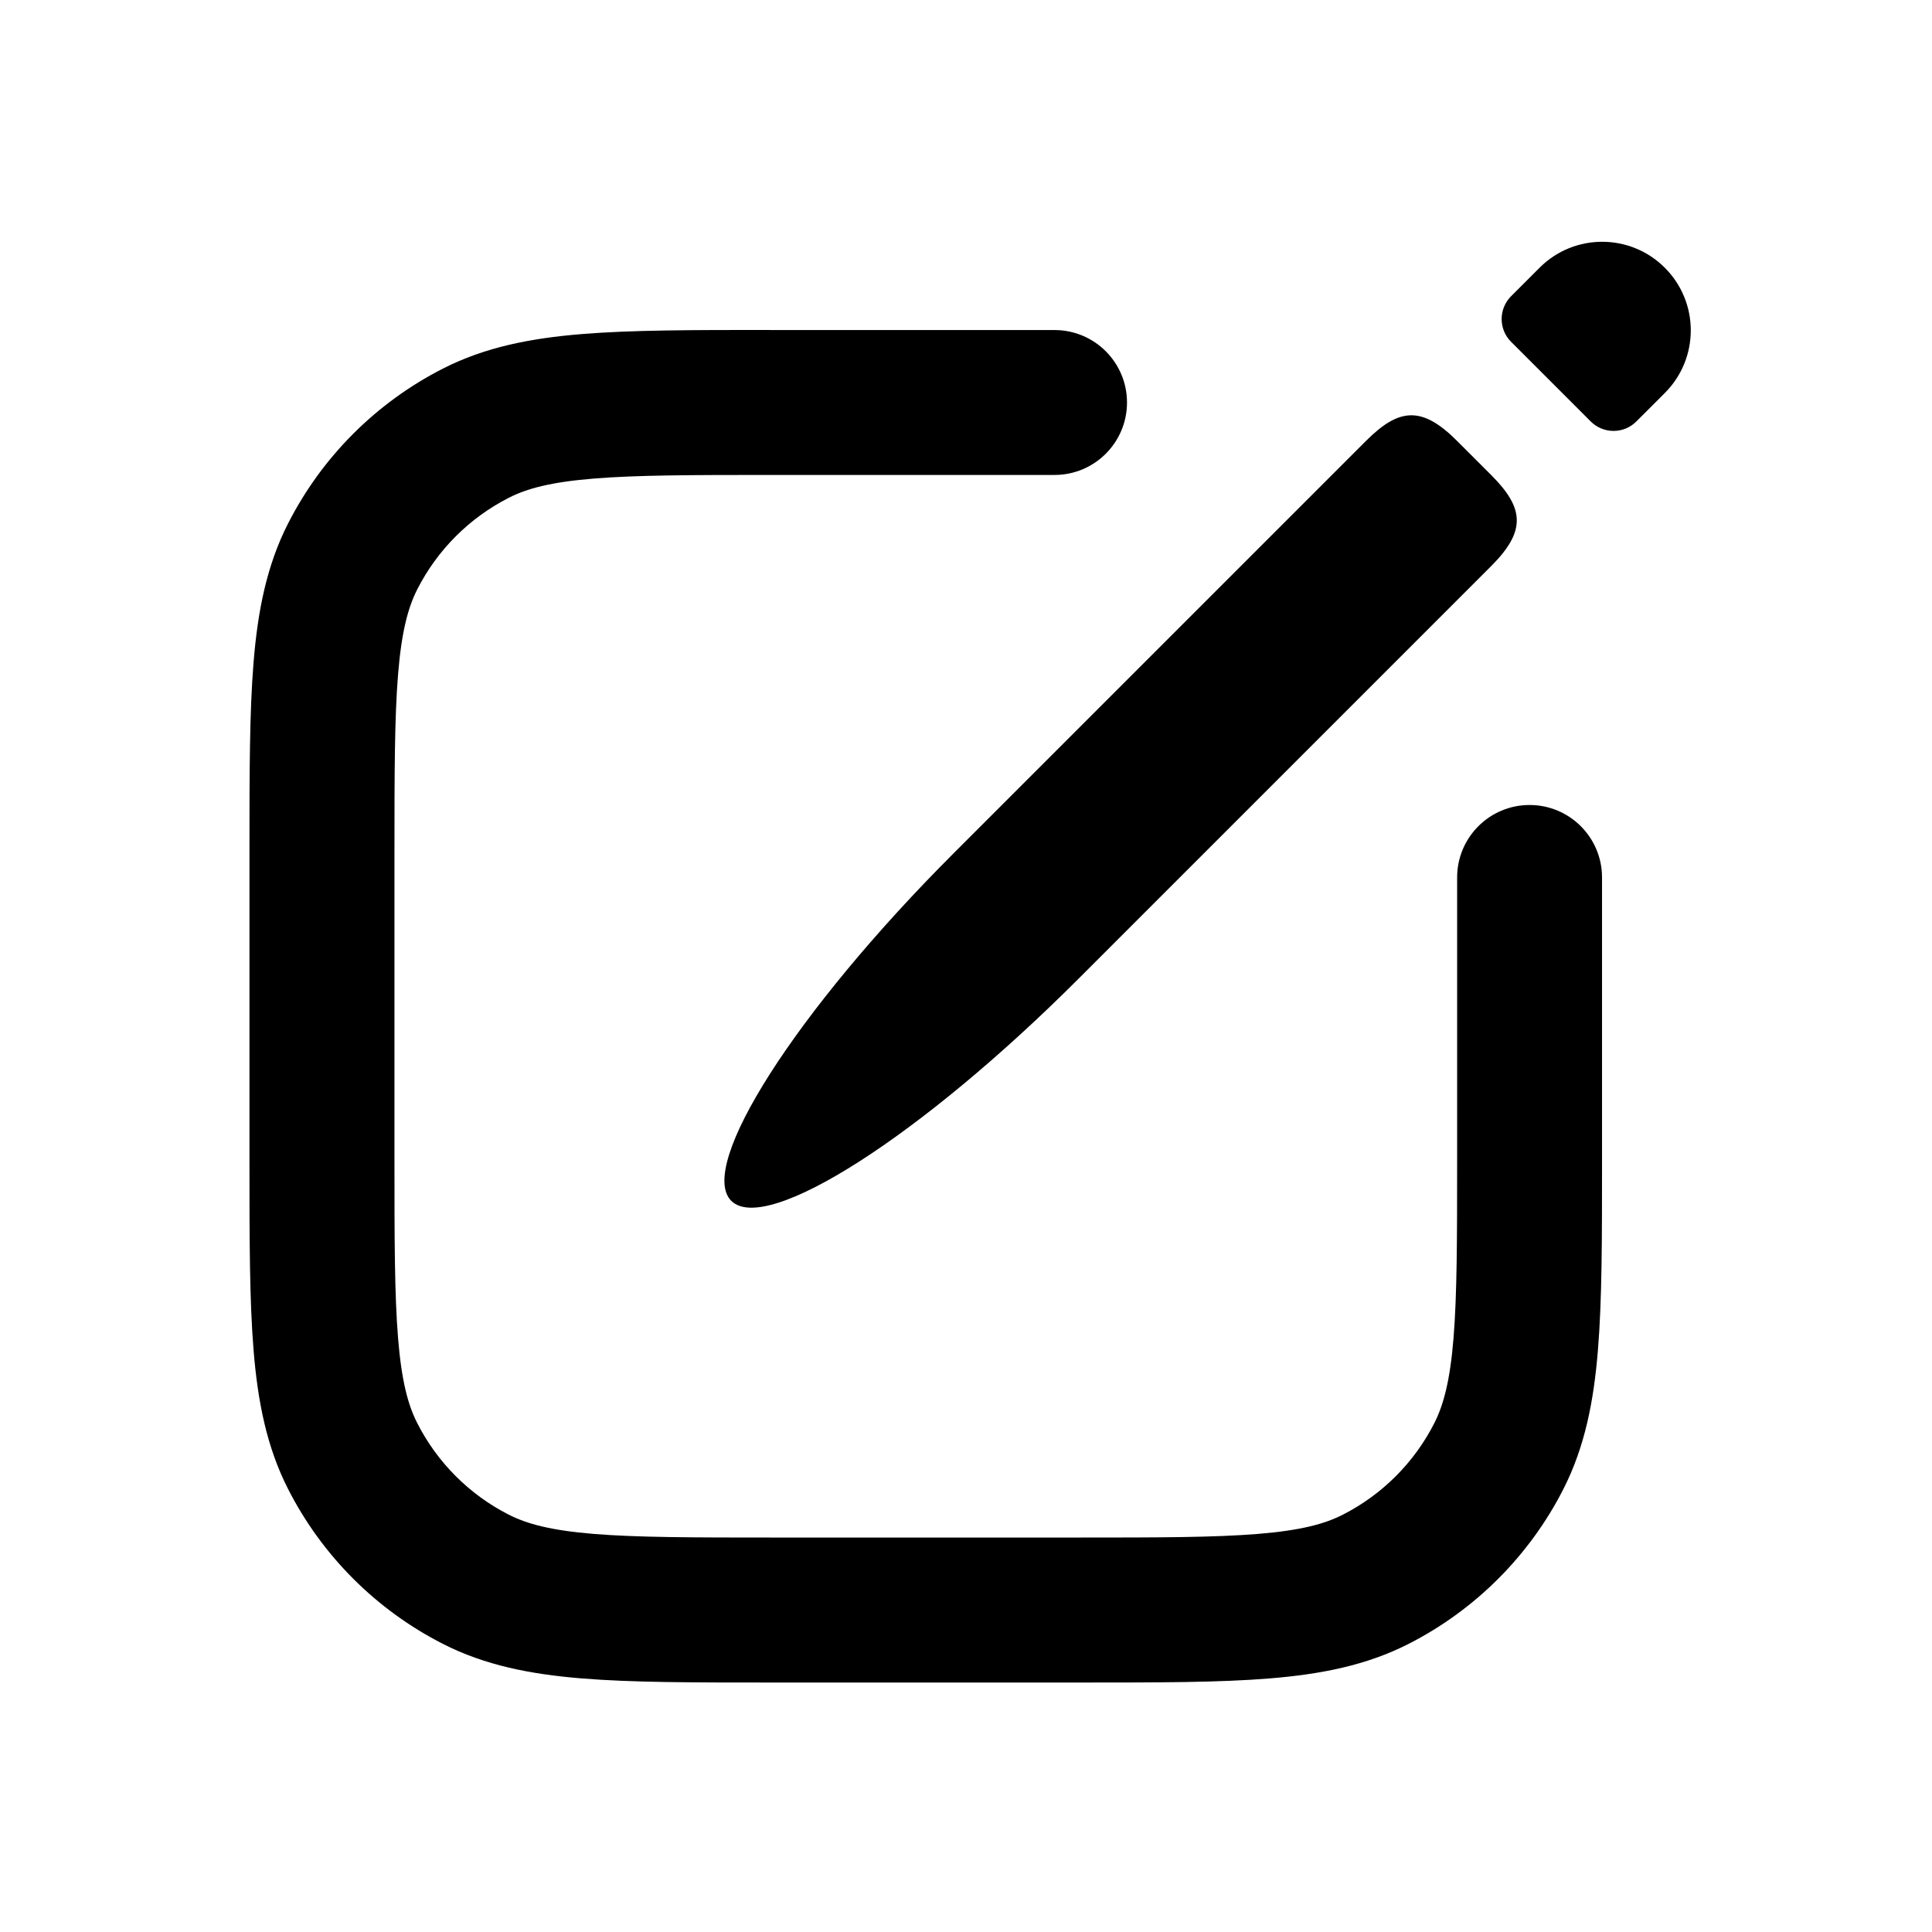 <svg fill="none" height="24" viewBox="0 0 24 24" width="24" xmlns="http://www.w3.org/2000/svg"><g clip-rule="evenodd" fill="currentColor" fill-rule="evenodd"><path d="m9.562 4.1h3.538c.497 0 .9.403.9.9s-.403.9-.9.9h-3.5c-.995 0-1.687.001-2.225.045-.528.043-.829.123-1.055.239-.489.249-.887.647-1.136 1.136-.115.226-.196.527-.239 1.055-.044.538-.045 1.231-.045 2.225v3.8c0 .995.001 1.687.045 2.225.043.528.123.829.239 1.055.249.489.647.887 1.136 1.136.226.115.527.196 1.055.239.538.044 1.231.045 2.226.045h3.8c.995 0 1.687-.001 2.225-.045.528-.043.829-.123 1.055-.239.489-.249.887-.647 1.136-1.136.115-.226.196-.527.239-1.055.044-.538.045-1.231.045-2.225v-3.5c0-.497.403-.9.9-.9.497 0 .9.403.9.9v3.538c0 .948 0 1.713-.051 2.334-.052.639-.163 1.203-.429 1.726-.422.828-1.095 1.501-1.923 1.923-.522.266-1.086.377-1.726.429-.62.051-1.386.051-2.334.051h-3.877c-.948 0-1.713 0-2.334-.051-.639-.052-1.203-.163-1.725-.429-.828-.422-1.501-1.095-1.923-1.923-.266-.522-.377-1.086-.429-1.726-.051-.62-.051-1.386-.051-2.334v-3.877c-0-.948-0-1.713.051-2.334.052-.639.163-1.203.429-1.725.422-.828 1.095-1.501 1.923-1.923.522-.266 1.086-.377 1.725-.429.62-.051 1.386-.051 2.334-.051z"/><path d="m19.125 3.326c.429-.43 1.126-.43 1.556 0s.43 1.126 0 1.556l-.354.354c-.156.156-.409.156-.566 0l-.99-.99c-.156-.156-.156-.409 0-.566zm-.601 2.575-.424-.424c-.437-.437-.72-.411-1.131 0-1.709 1.709-3.418 3.418-5.127 5.127-1.953 1.953-3.187 3.884-2.758 4.313.43.43 2.361-.805 4.313-2.758 1.709-1.709 3.418-3.418 5.127-5.127.437-.437.411-.72 0-1.131z"/></g></svg>
